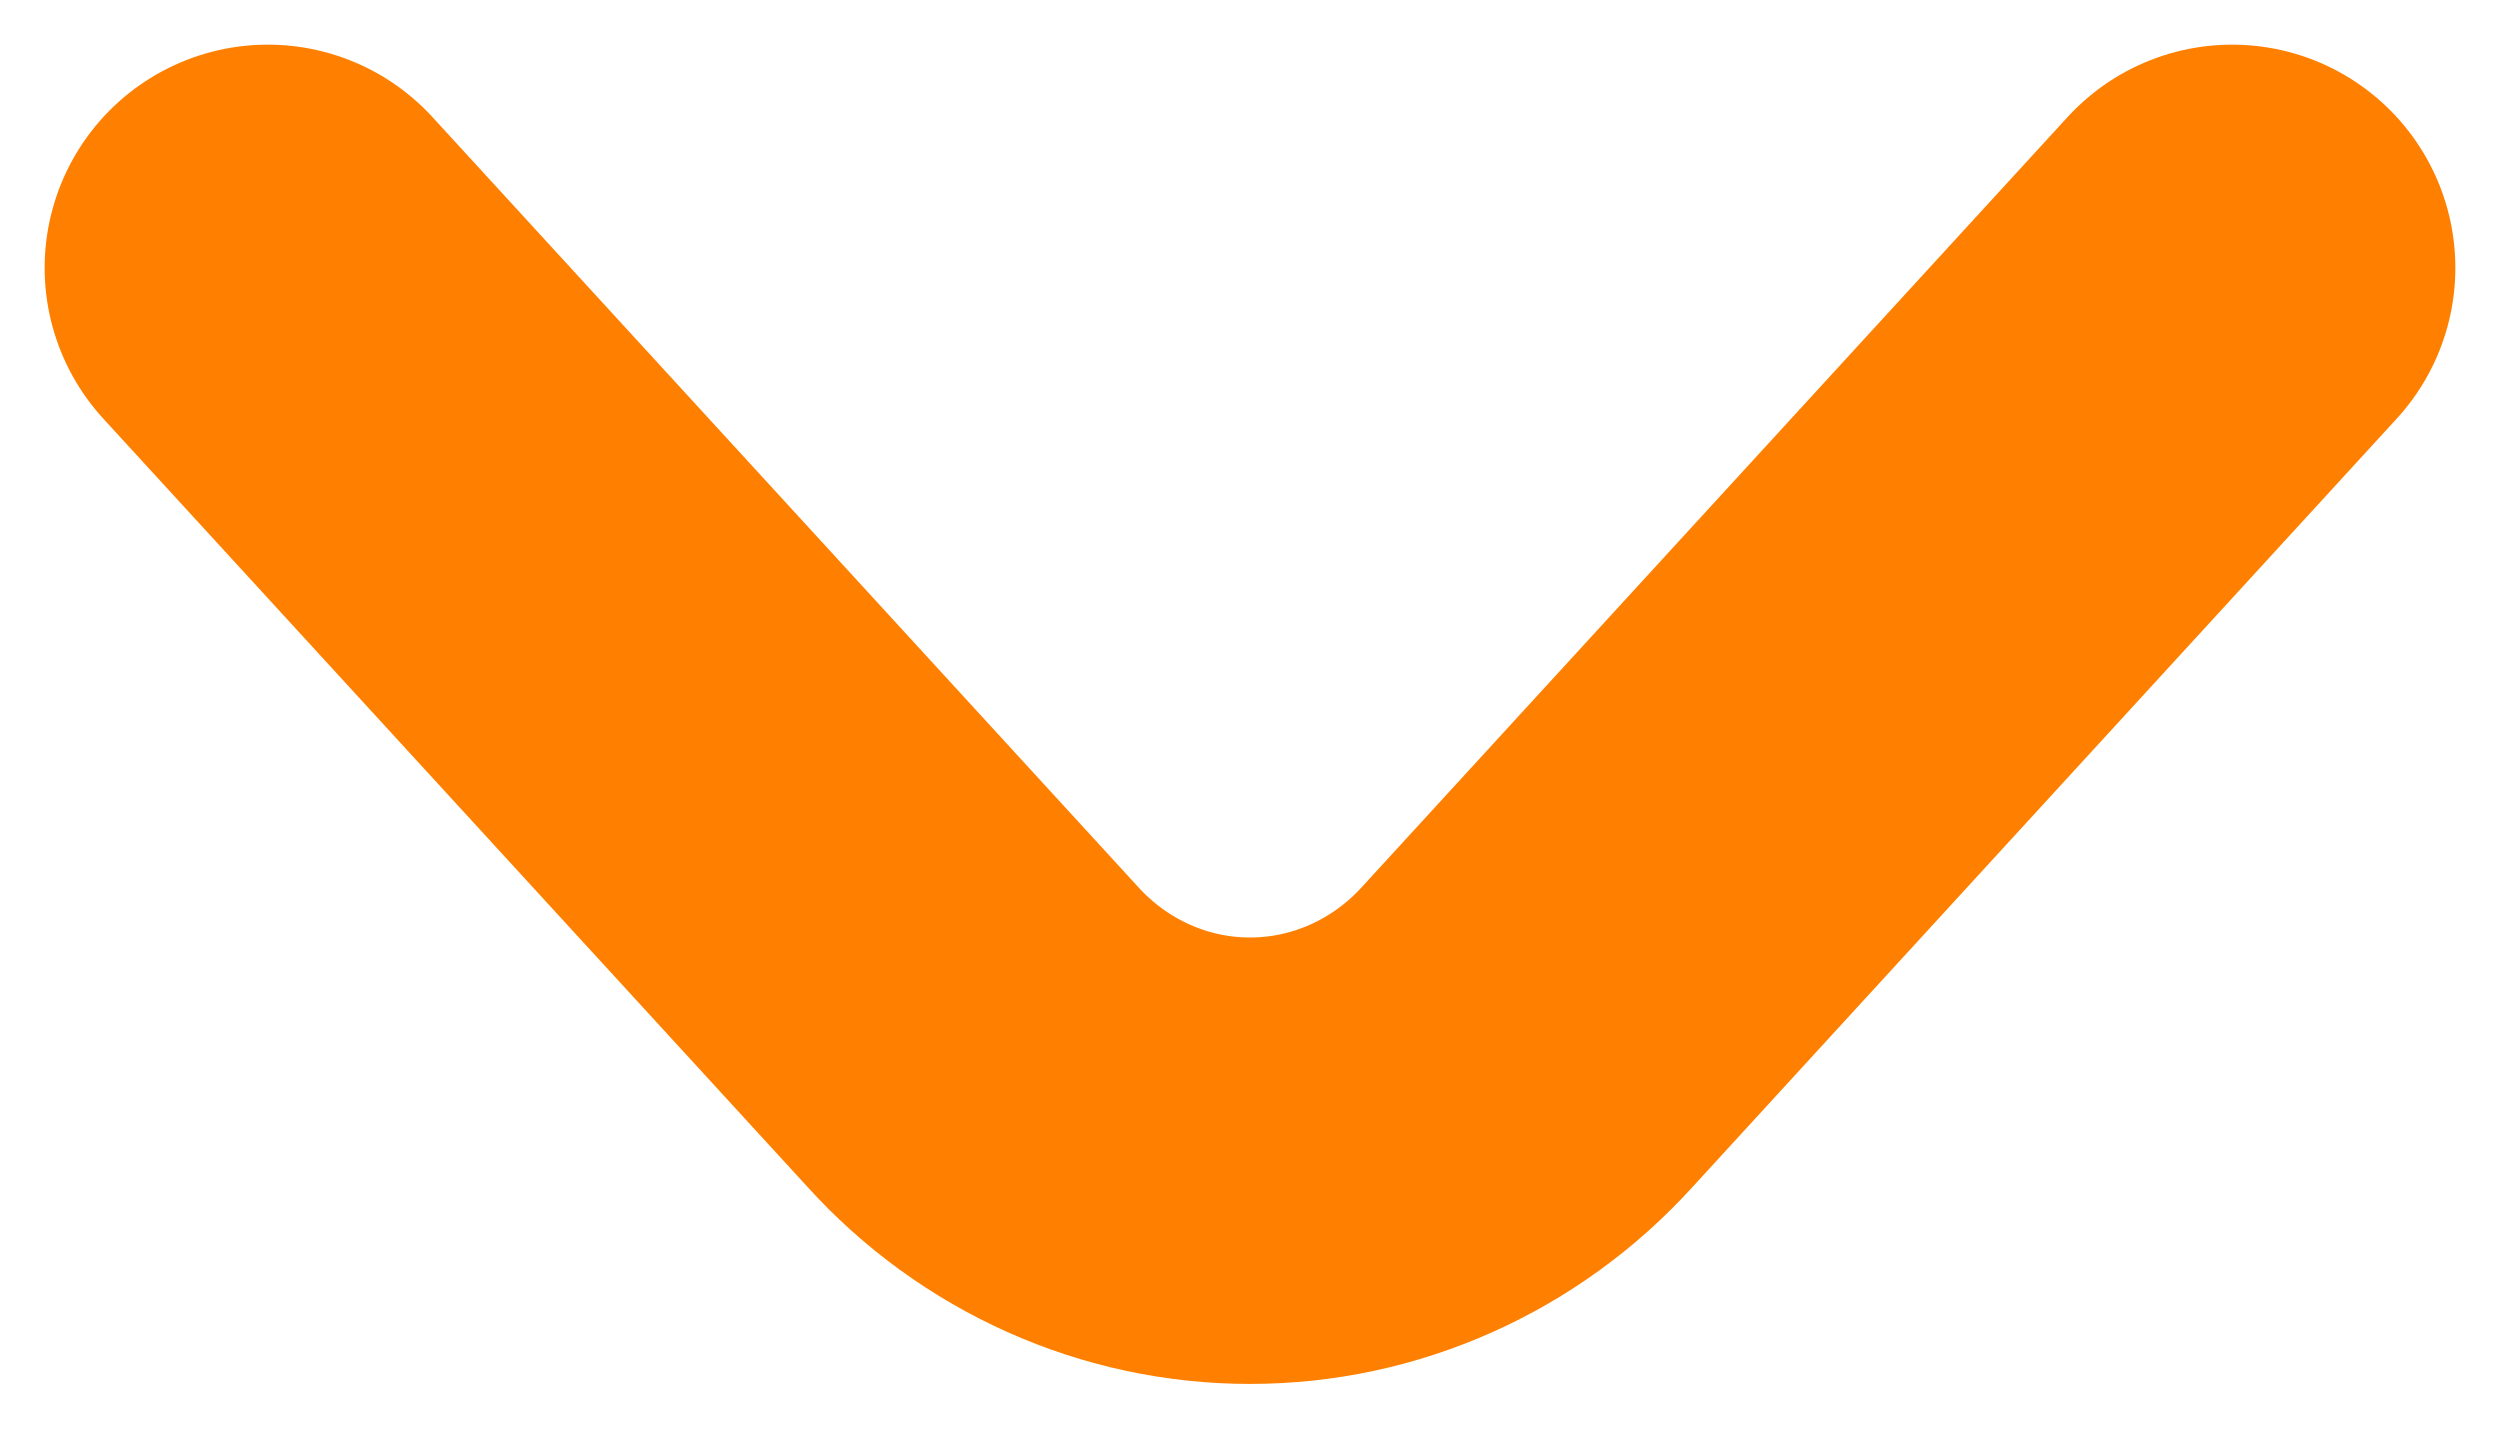 <svg width="28" height="16" viewBox="0 0 28 16" fill="none" xmlns="http://www.w3.org/2000/svg">
<path d="M25 3L17.108 11.611C16.711 12.049 16.23 12.398 15.696 12.637C15.161 12.877 14.584 13 14 13C13.416 13 12.839 12.877 12.304 12.637C11.77 12.398 11.289 12.049 10.893 11.611L3 3" stroke="#FF8000" stroke-width="5" stroke-linecap="round" stroke-linejoin="round"/>
</svg>
